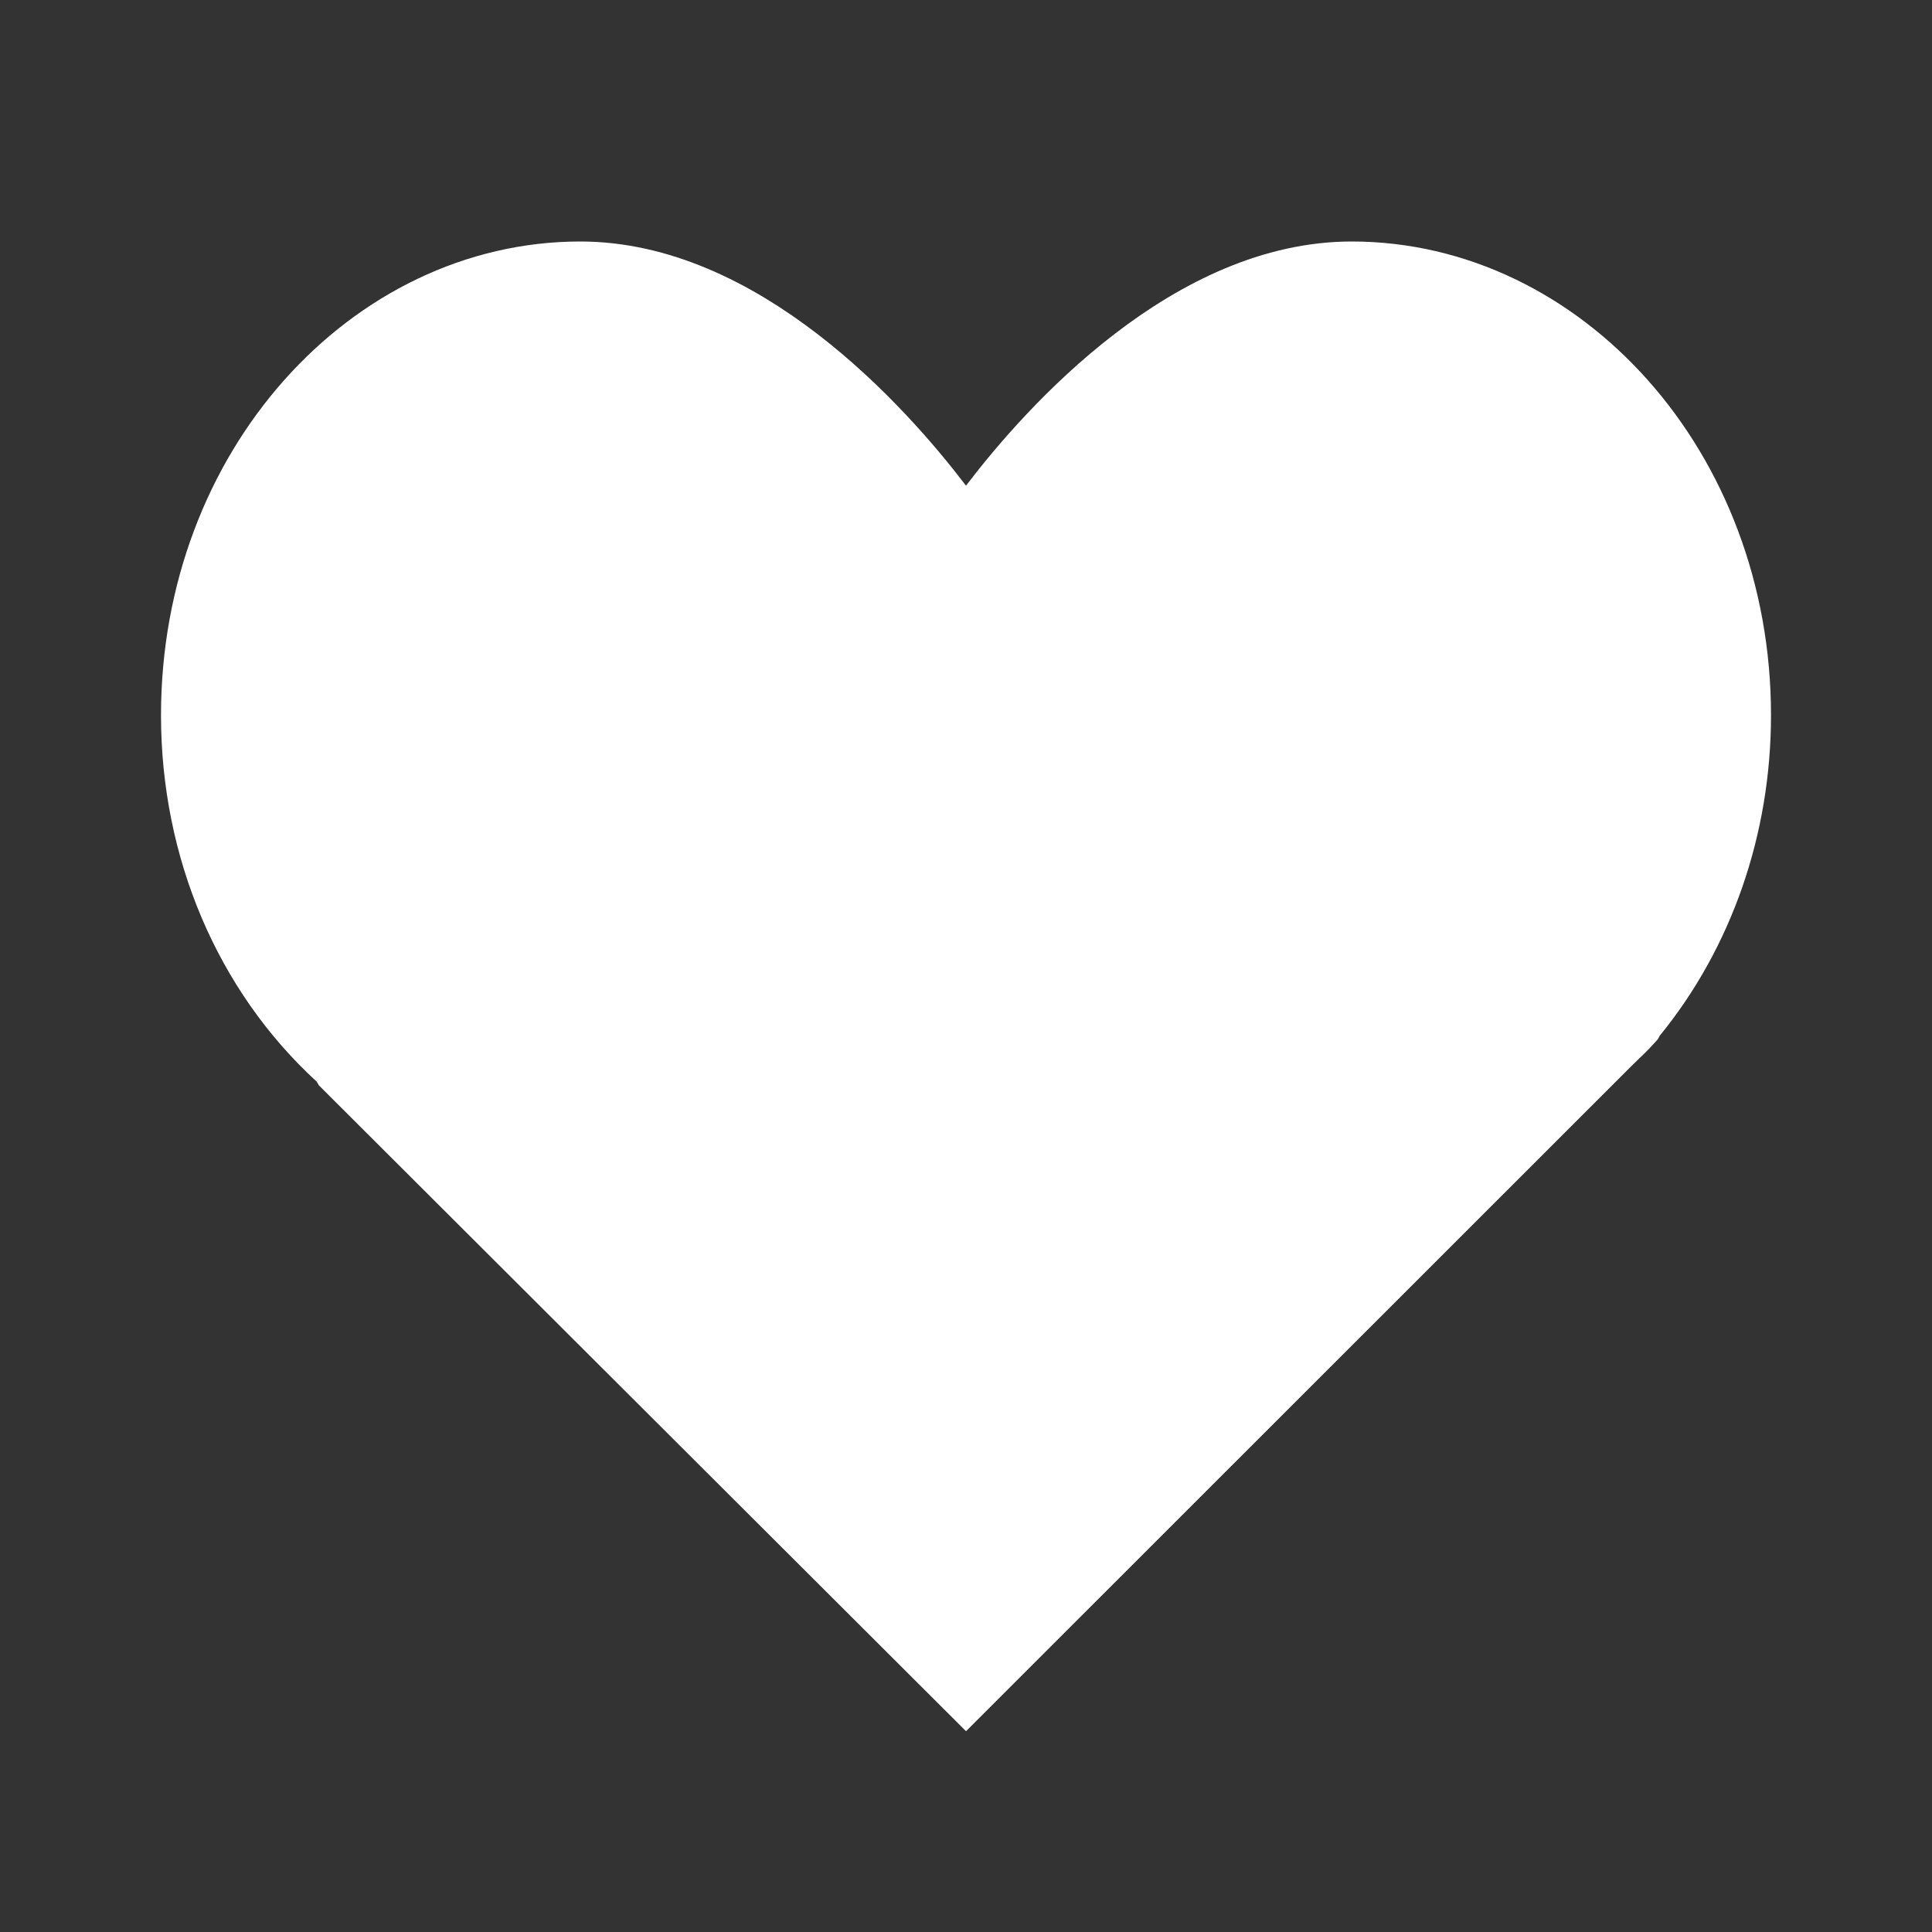 <svg width="24" height="24" viewBox="0 0 24 24" fill="none" xmlns="http://www.w3.org/2000/svg">
<rect x="0" y="0" width="24" height="24" fill="#333333" stroke="none"/>
<path d="M11.602 6.336L12 6.858L12.398 6.336C12.754 5.868 13.367 5.148 14.147 4.548C14.931 3.945 15.837 3.5 16.792 3.5C19.332 3.5 21.5 5.857 21.5 8.885C21.5 10.254 21.046 11.551 20.229 12.552L20.197 12.59L20.181 12.621L20.181 12.621L20.171 12.632C20.112 12.697 20.059 12.749 19.997 12.807L19.997 12.807L19.992 12.812L19.91 12.892L19.91 12.891L19.905 12.897L12 20.799L4.36 13.174L4.327 13.118L4.271 13.067C3.15 12.038 2.5 10.525 2.5 8.885C2.5 5.857 4.668 3.5 7.208 3.5C8.163 3.5 9.069 3.945 9.853 4.548C10.633 5.148 11.246 5.868 11.602 6.336Z" fill="white" stroke="white"/>
</svg>

